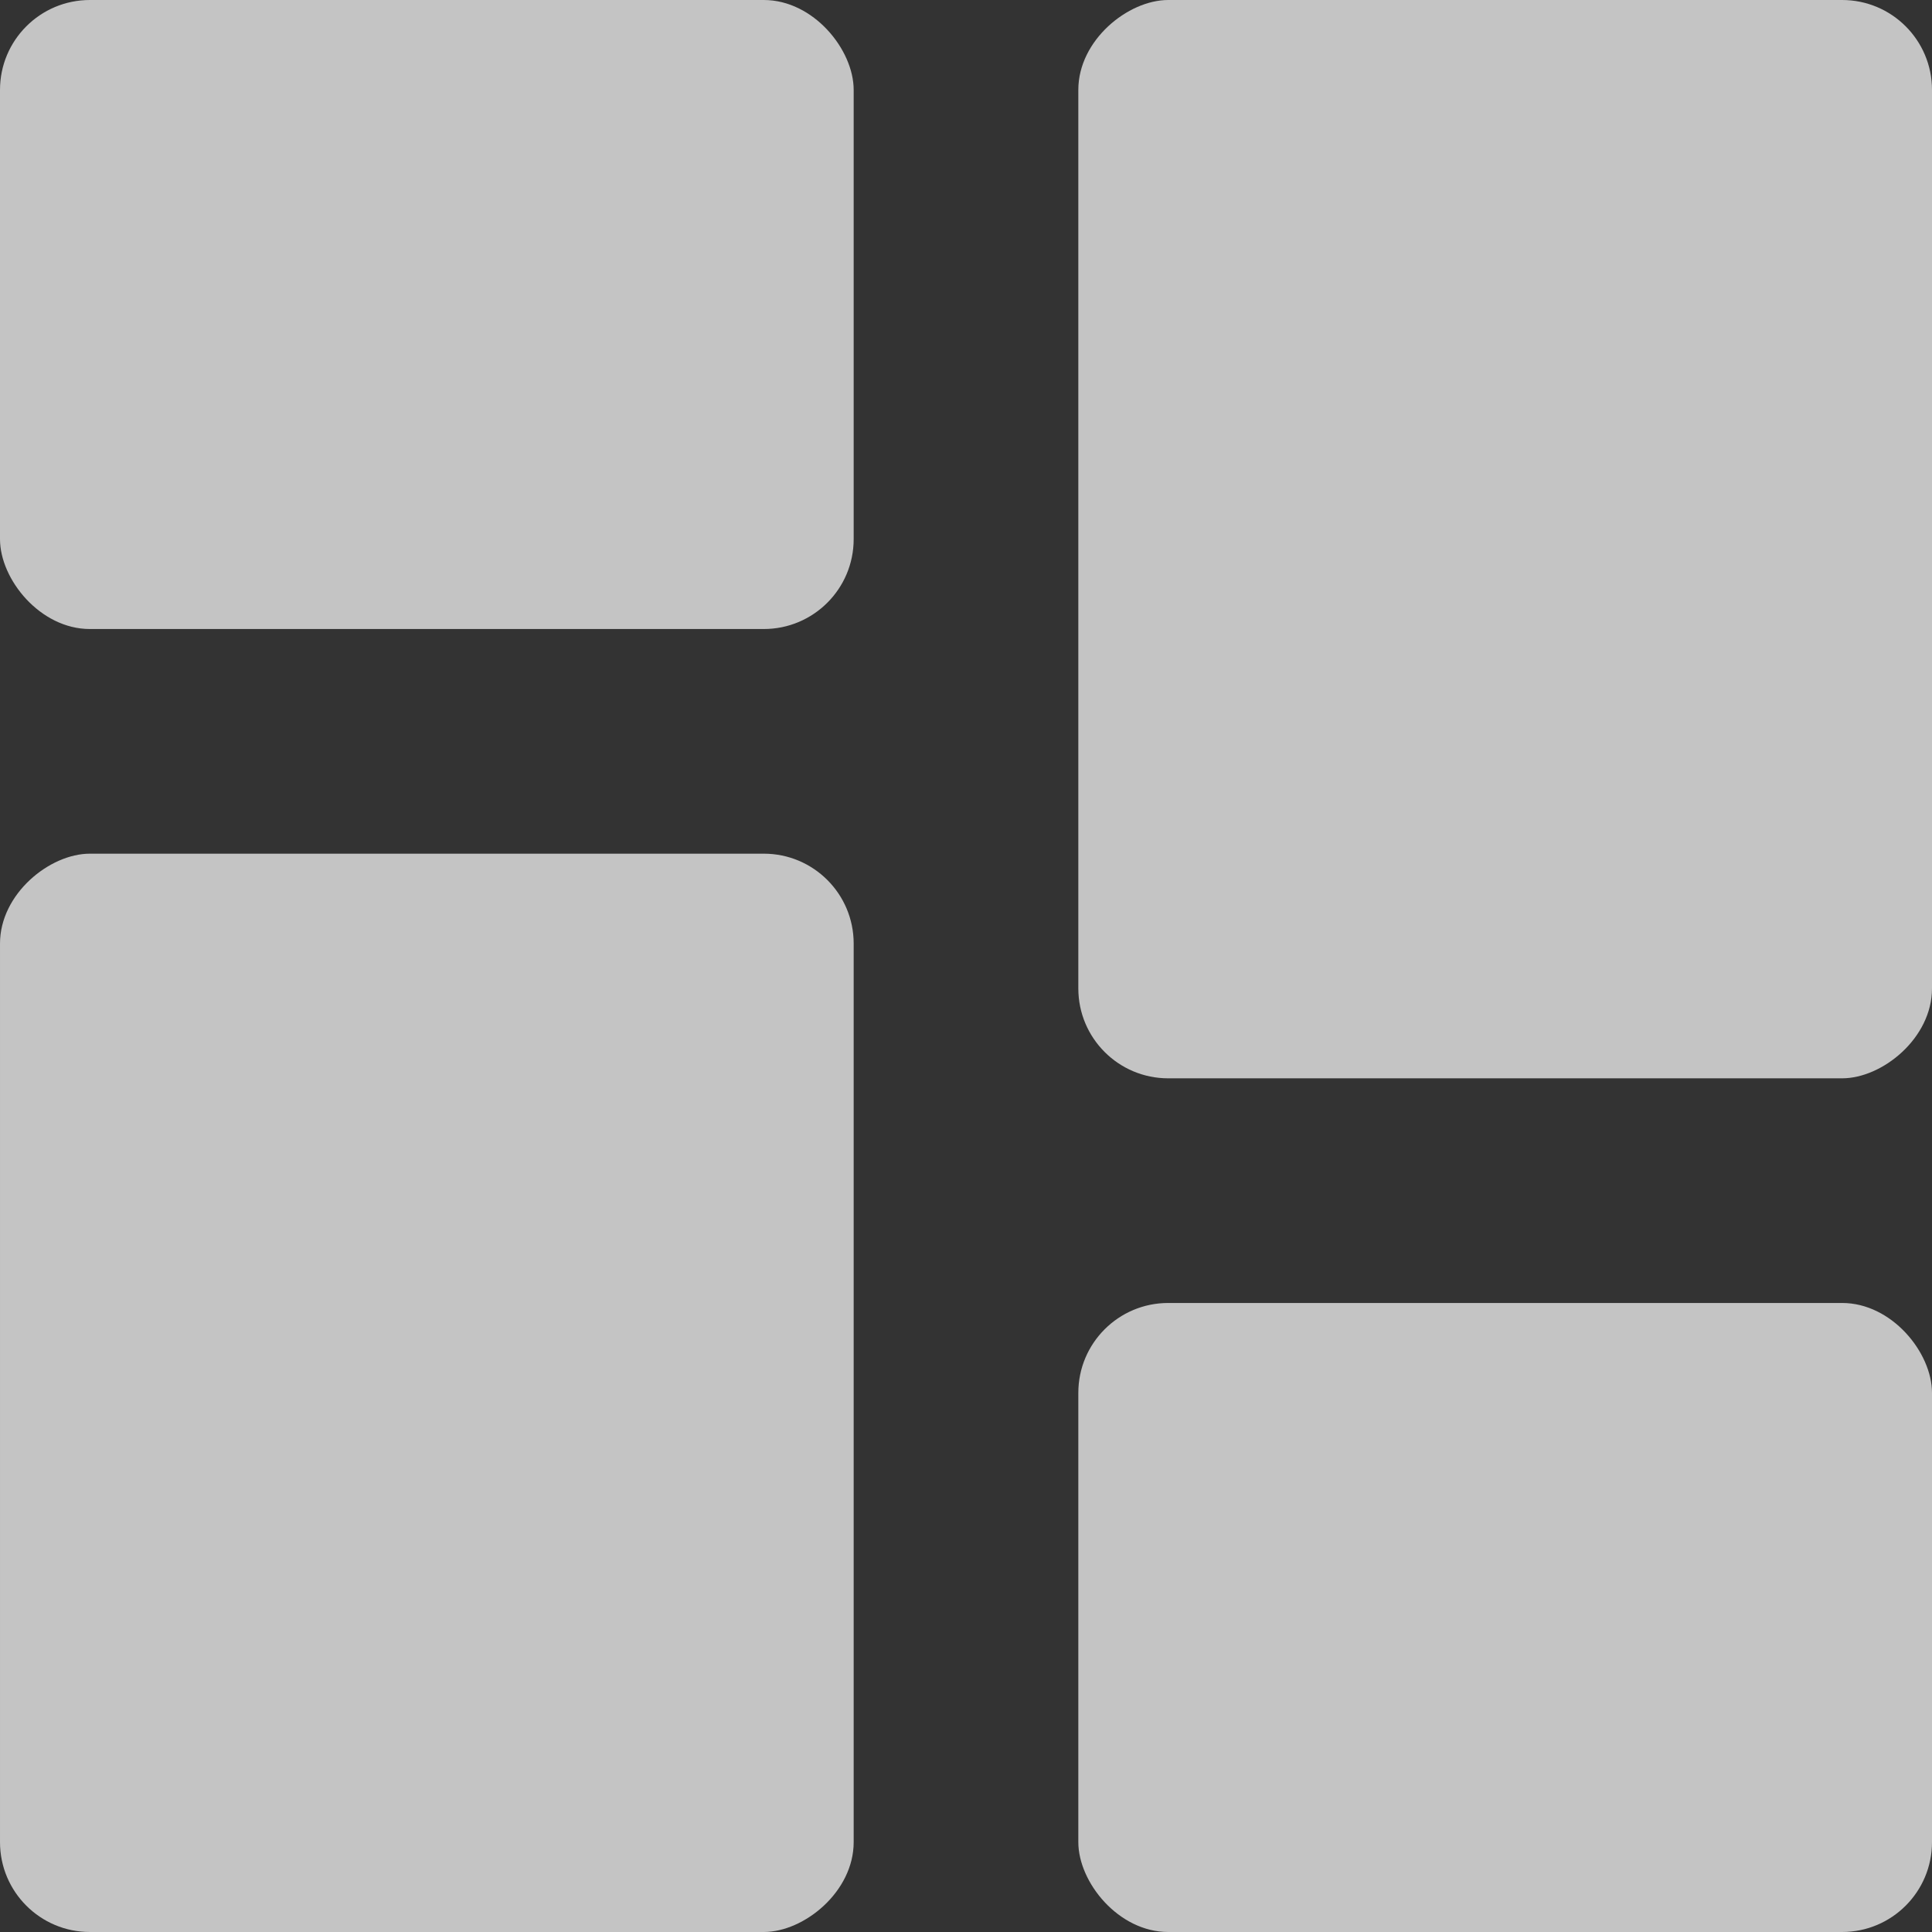 <svg width="43" height="43" xmlns="http://www.w3.org/2000/svg"><rect width="100%" height="100%" fill="#333333" stroke="none"/><g fill="rgba(255,255,255,0.71)" data-name="Group 366" transform="translate(-17845 -9490)"><rect width="19" height="14" data-name="Rectangle 1" rx="2" transform="translate(17869 9519)"/><rect width="19" height="14" data-name="Rectangle 4" rx="2" transform="translate(17845 9490)"/><rect width="24" height="19" data-name="Rectangle 2" rx="2" transform="rotate(90 4177.5 13686.5)"/><rect width="24" height="19" data-name="Rectangle 3" rx="2" transform="rotate(90 4199 13689)"/></g></svg>
